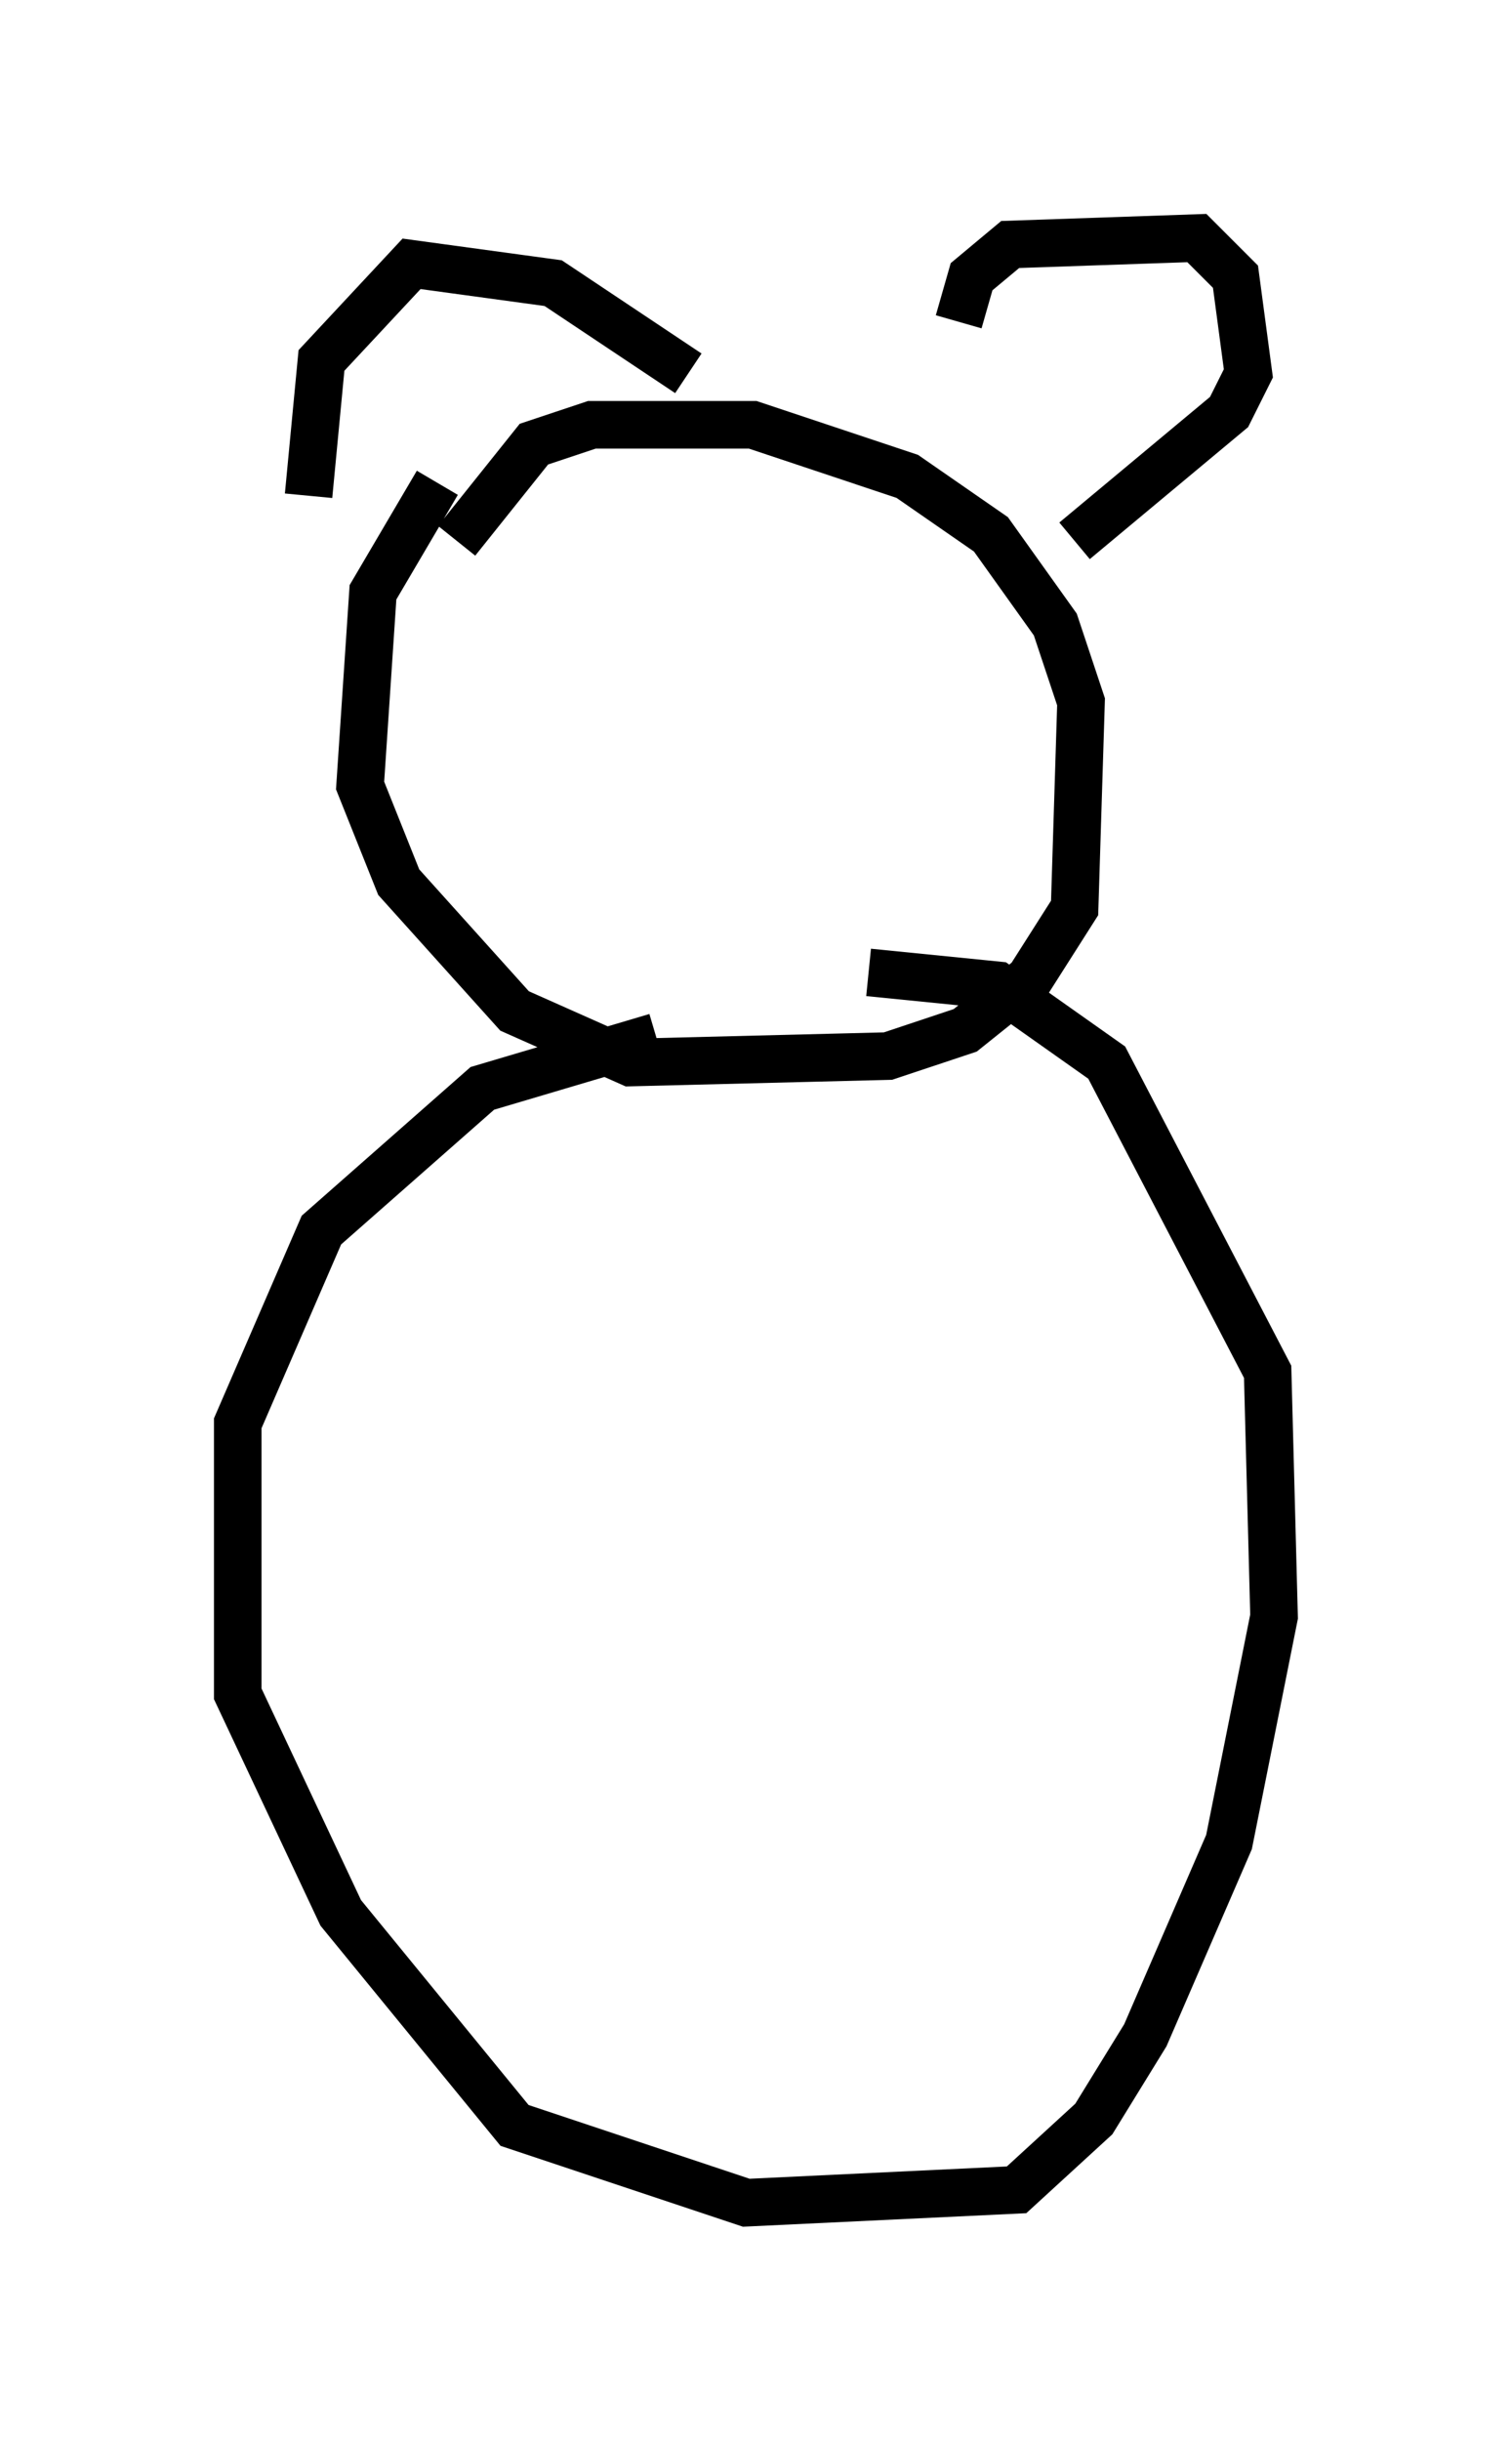<?xml version="1.0" encoding="utf-8" ?>
<svg baseProfile="full" height="51.272" version="1.1" width="31.786" xmlns="http://www.w3.org/2000/svg" xmlns:ev="http://www.w3.org/2001/xml-events" xmlns:xlink="http://www.w3.org/1999/xlink"><defs /><rect fill="white" height="51.272" width="31.786" x="0" y="0" /><path d="M9.871, 9.736 m-0.677, 0.406 l-1.353, 2.3 -0.271, 4.059 l0.812, 2.03 2.436, 2.706 l2.436, 1.083 5.413, -0.135 l1.624, -0.541 1.353, -1.083 l0.947, -1.488 0.135, -4.33 l-0.541, -1.624 -1.353, -1.894 l-1.759, -1.218 -3.248, -1.083 l-3.383, 0.0 -1.218, 0.406 l-1.624, 2.03 m4.871, -3.518 l-2.842, -1.894 -2.977, -0.406 l-1.894, 2.03 -0.271, 2.842 m13.667, -3.654 l0.271, -0.947 0.812, -0.677 l3.924, -0.135 0.812, 0.812 l0.271, 2.03 -0.406, 0.812 l-3.248, 2.706 m-8.796, 10.419 l-3.654, 1.083 -3.383, 2.977 l-1.759, 4.059 0.0, 5.683 l2.165, 4.601 3.654, 4.465 l4.871, 1.624 5.683, -0.271 l1.624, -1.488 1.083, -1.759 l1.759, -4.059 0.947, -4.736 l-0.135, -5.142 -3.383, -6.495 l-2.3, -1.624 -2.706, -0.271 " fill="none" stroke="black" stroke-width="1" /></svg>